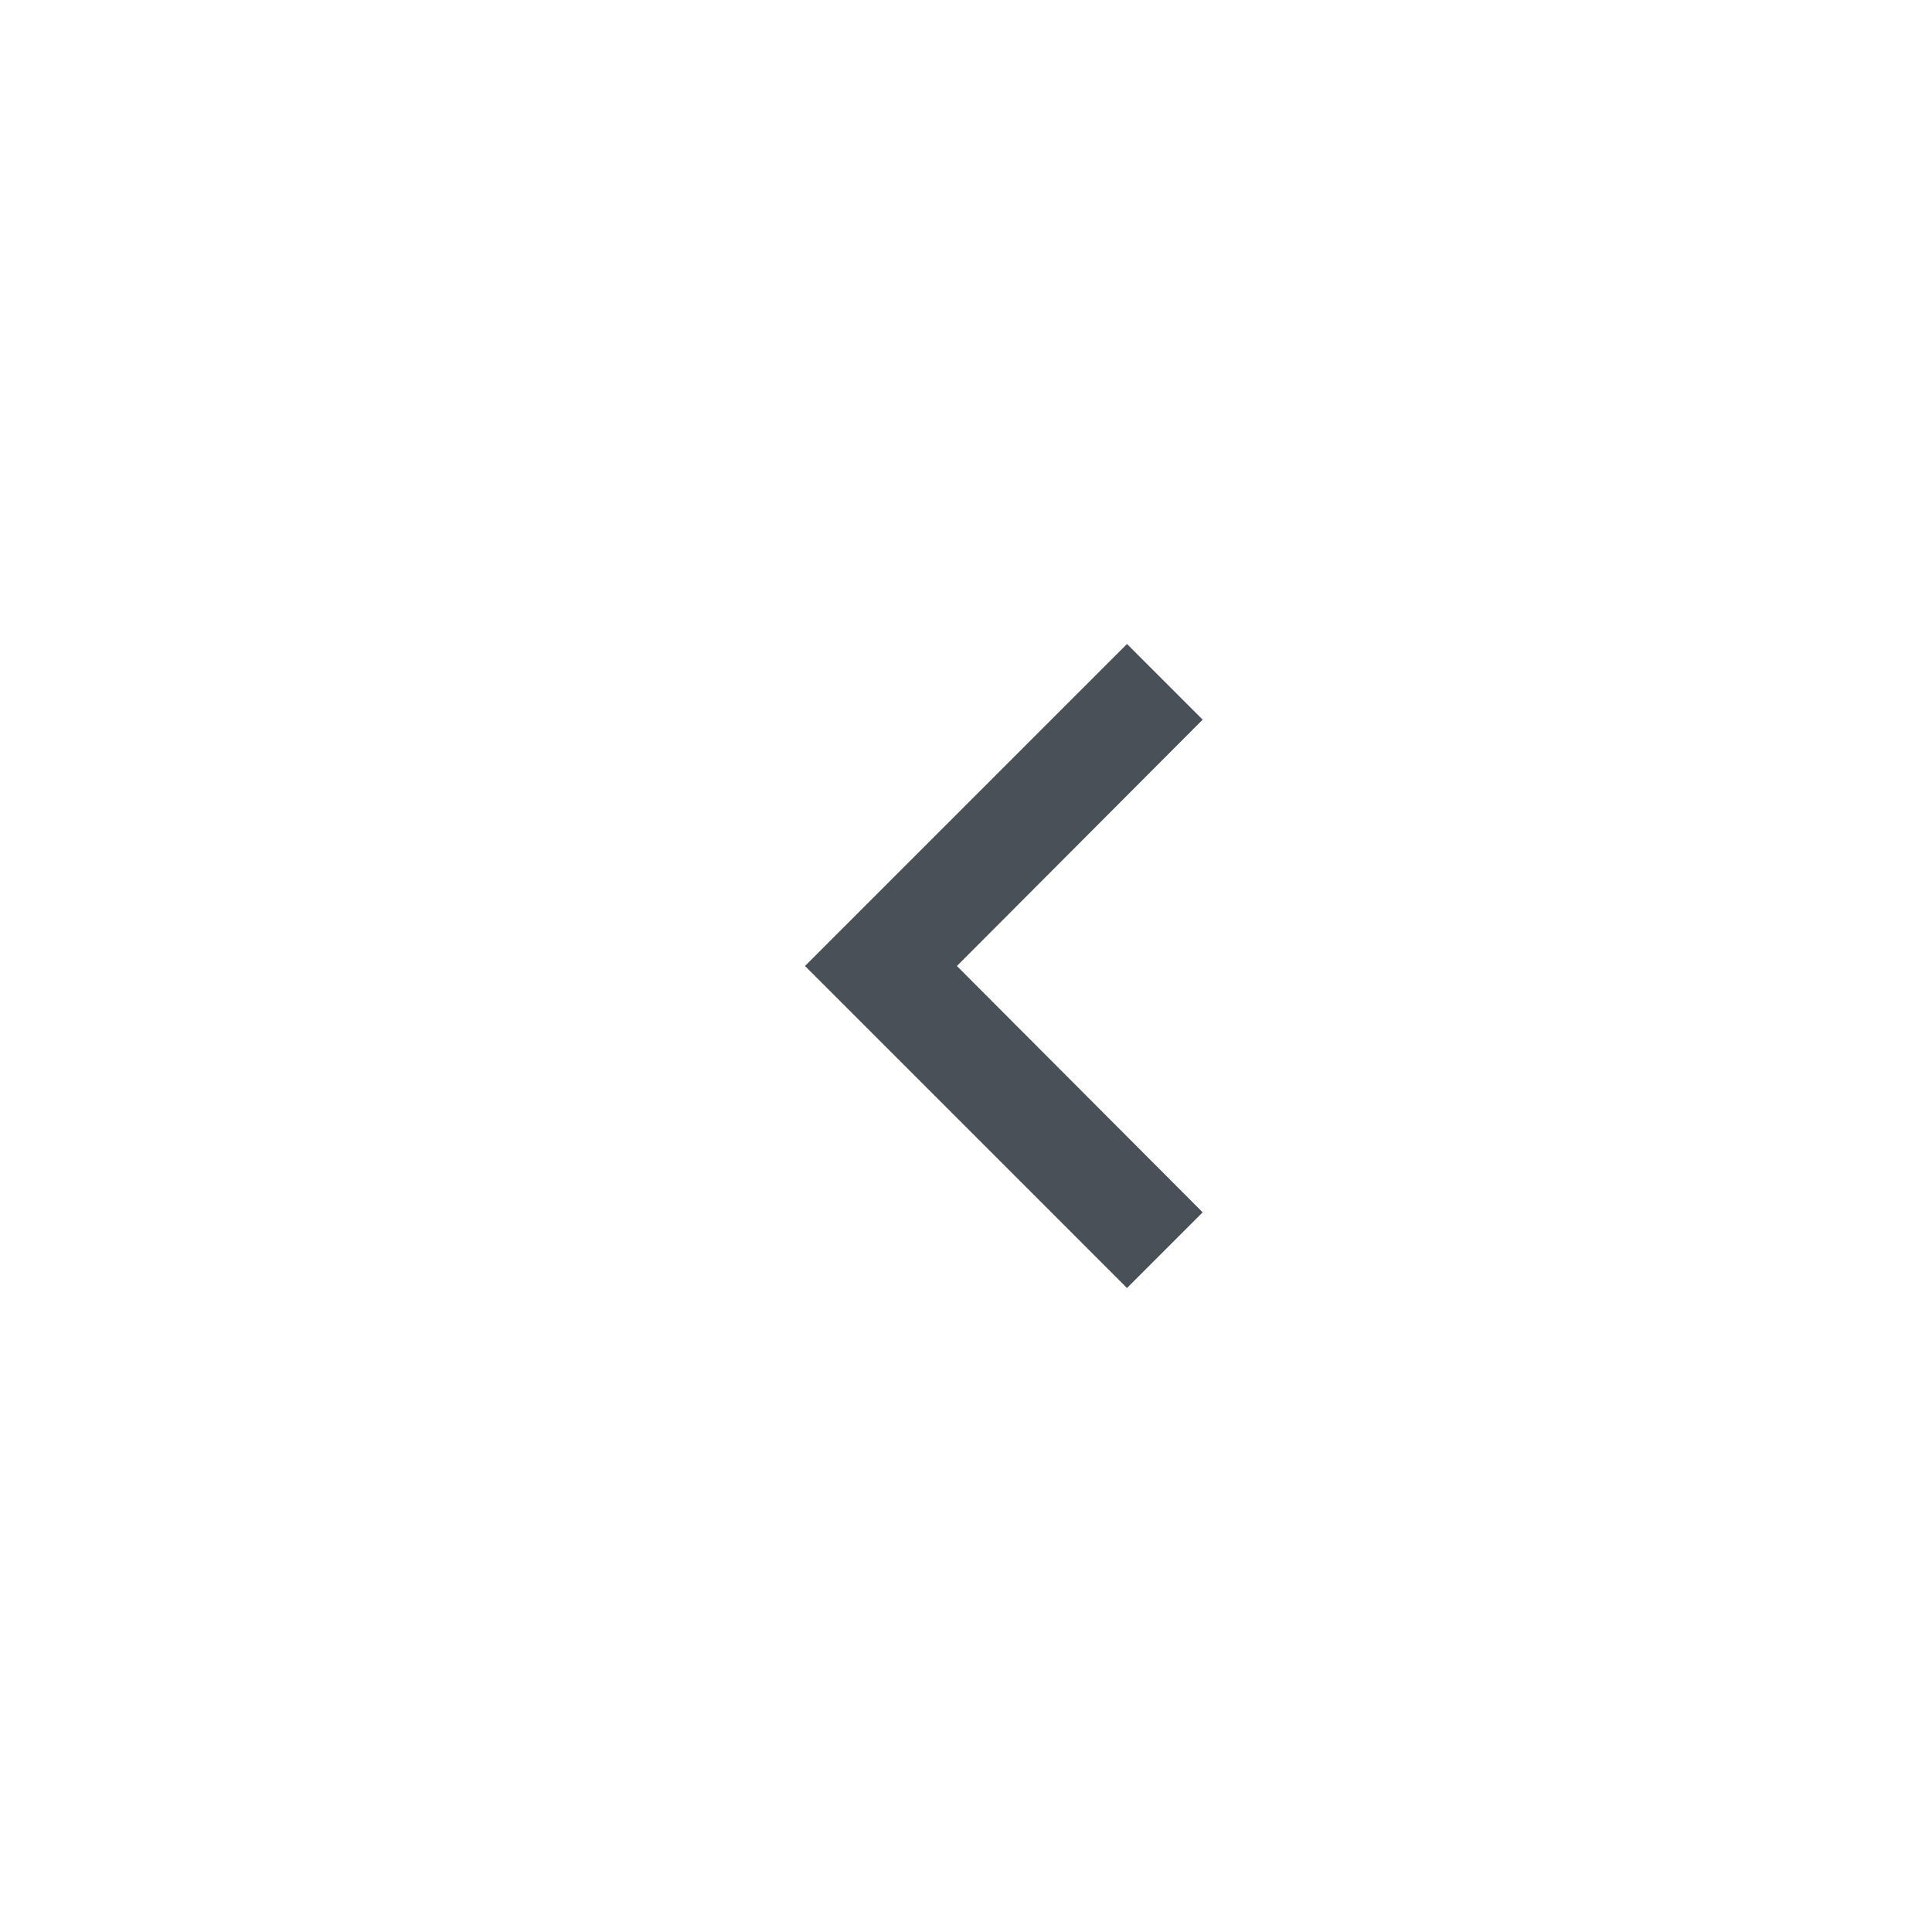 <svg xmlns="http://www.w3.org/2000/svg" width="24" height="24" viewBox="0 0 24 24">
    <g fill="none" fill-rule="evenodd">
        <g>
            <g>
                <path fill="#495057" fill-rule="nonzero" d="M14.94 15.06L11.887 12 14.94 8.94 14 8 10 12 14 16z" transform="translate(-450 -84) translate(450 84)"/>
                <path d="M0 0L24 0 24 24 0 24z" transform="translate(-450 -84) translate(450 84)"/>
            </g>
        </g>
    </g>
</svg>
